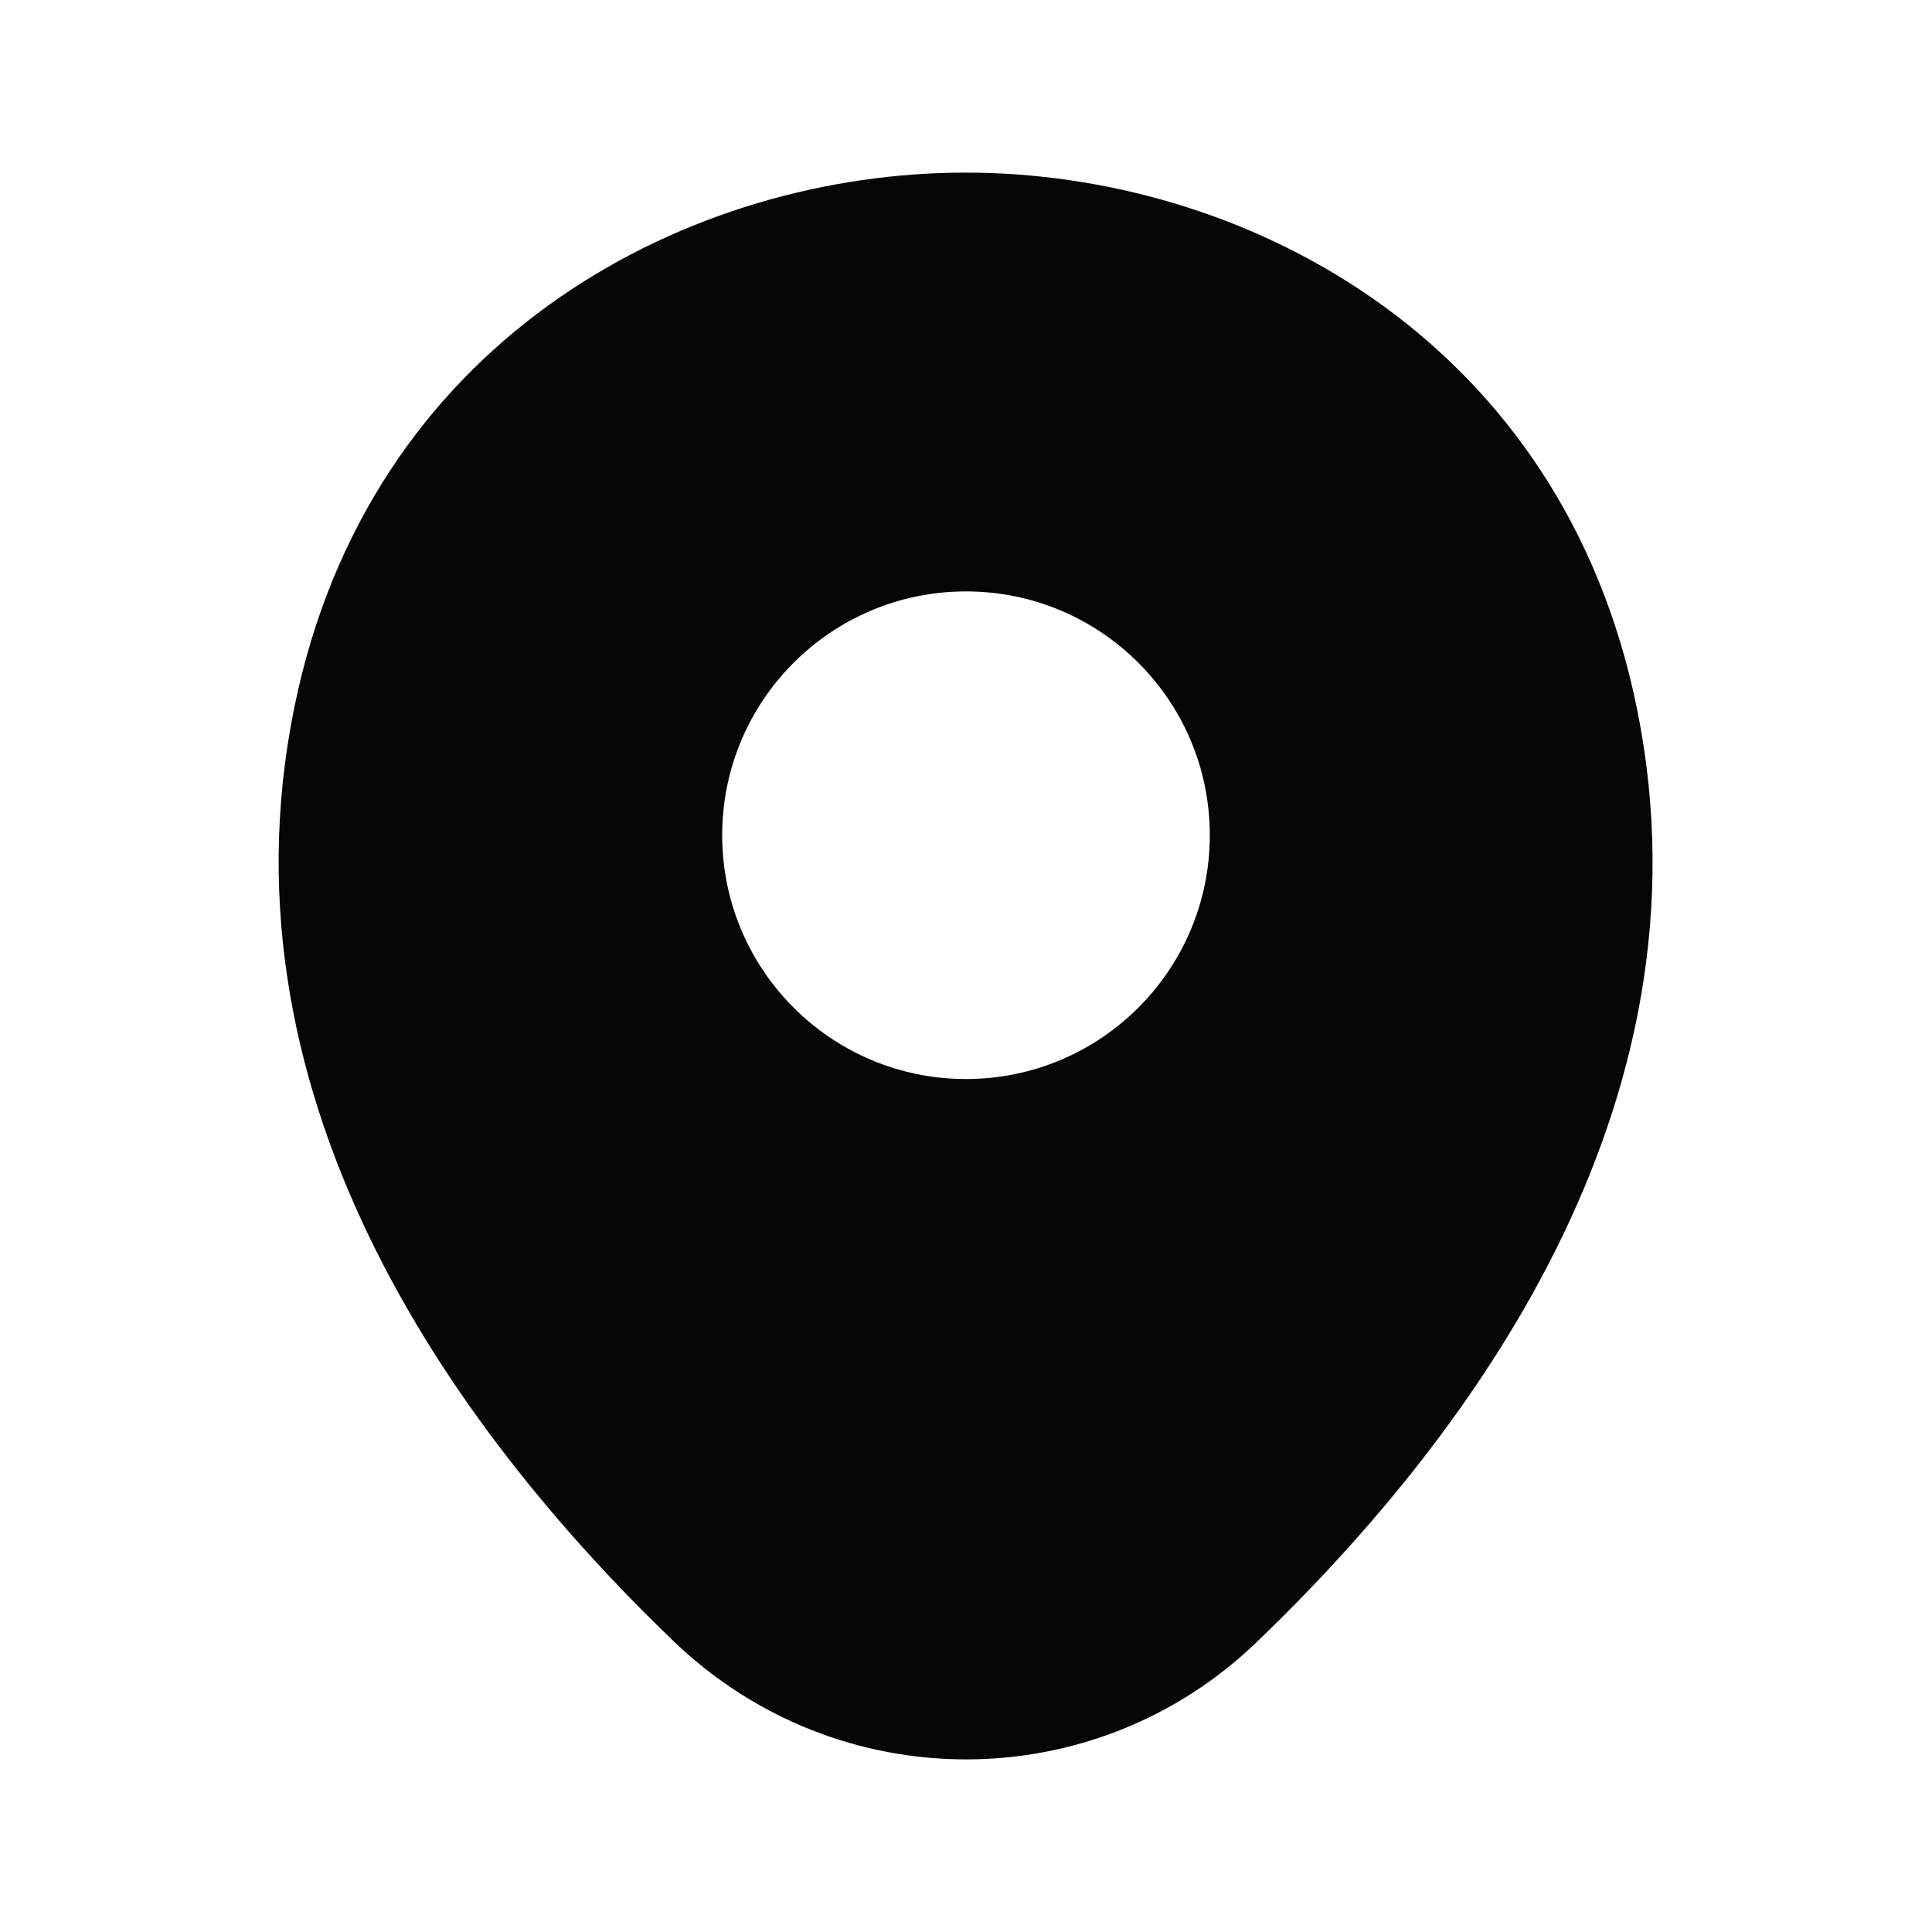 <svg width="26" height="26" viewBox="0 0 26 26" fill="none" xmlns="http://www.w3.org/2000/svg">
<path d="M21.979 9.302C20.885 4.49 16.688 2.323 13 2.323C13 2.323 13 2.323 12.99 2.323C9.312 2.323 5.104 4.479 4.01 9.292C2.792 14.667 6.083 19.219 9.062 22.084C10.167 23.146 11.583 23.677 13 23.677C14.417 23.677 15.833 23.146 16.927 22.084C19.906 19.219 23.198 14.677 21.979 9.302ZM13 14.521C11.188 14.521 9.719 13.052 9.719 11.24C9.719 9.427 11.188 7.959 13 7.959C14.812 7.959 16.281 9.427 16.281 11.24C16.281 13.052 14.812 14.521 13 14.521Z" fill="#050605"/>
</svg>
